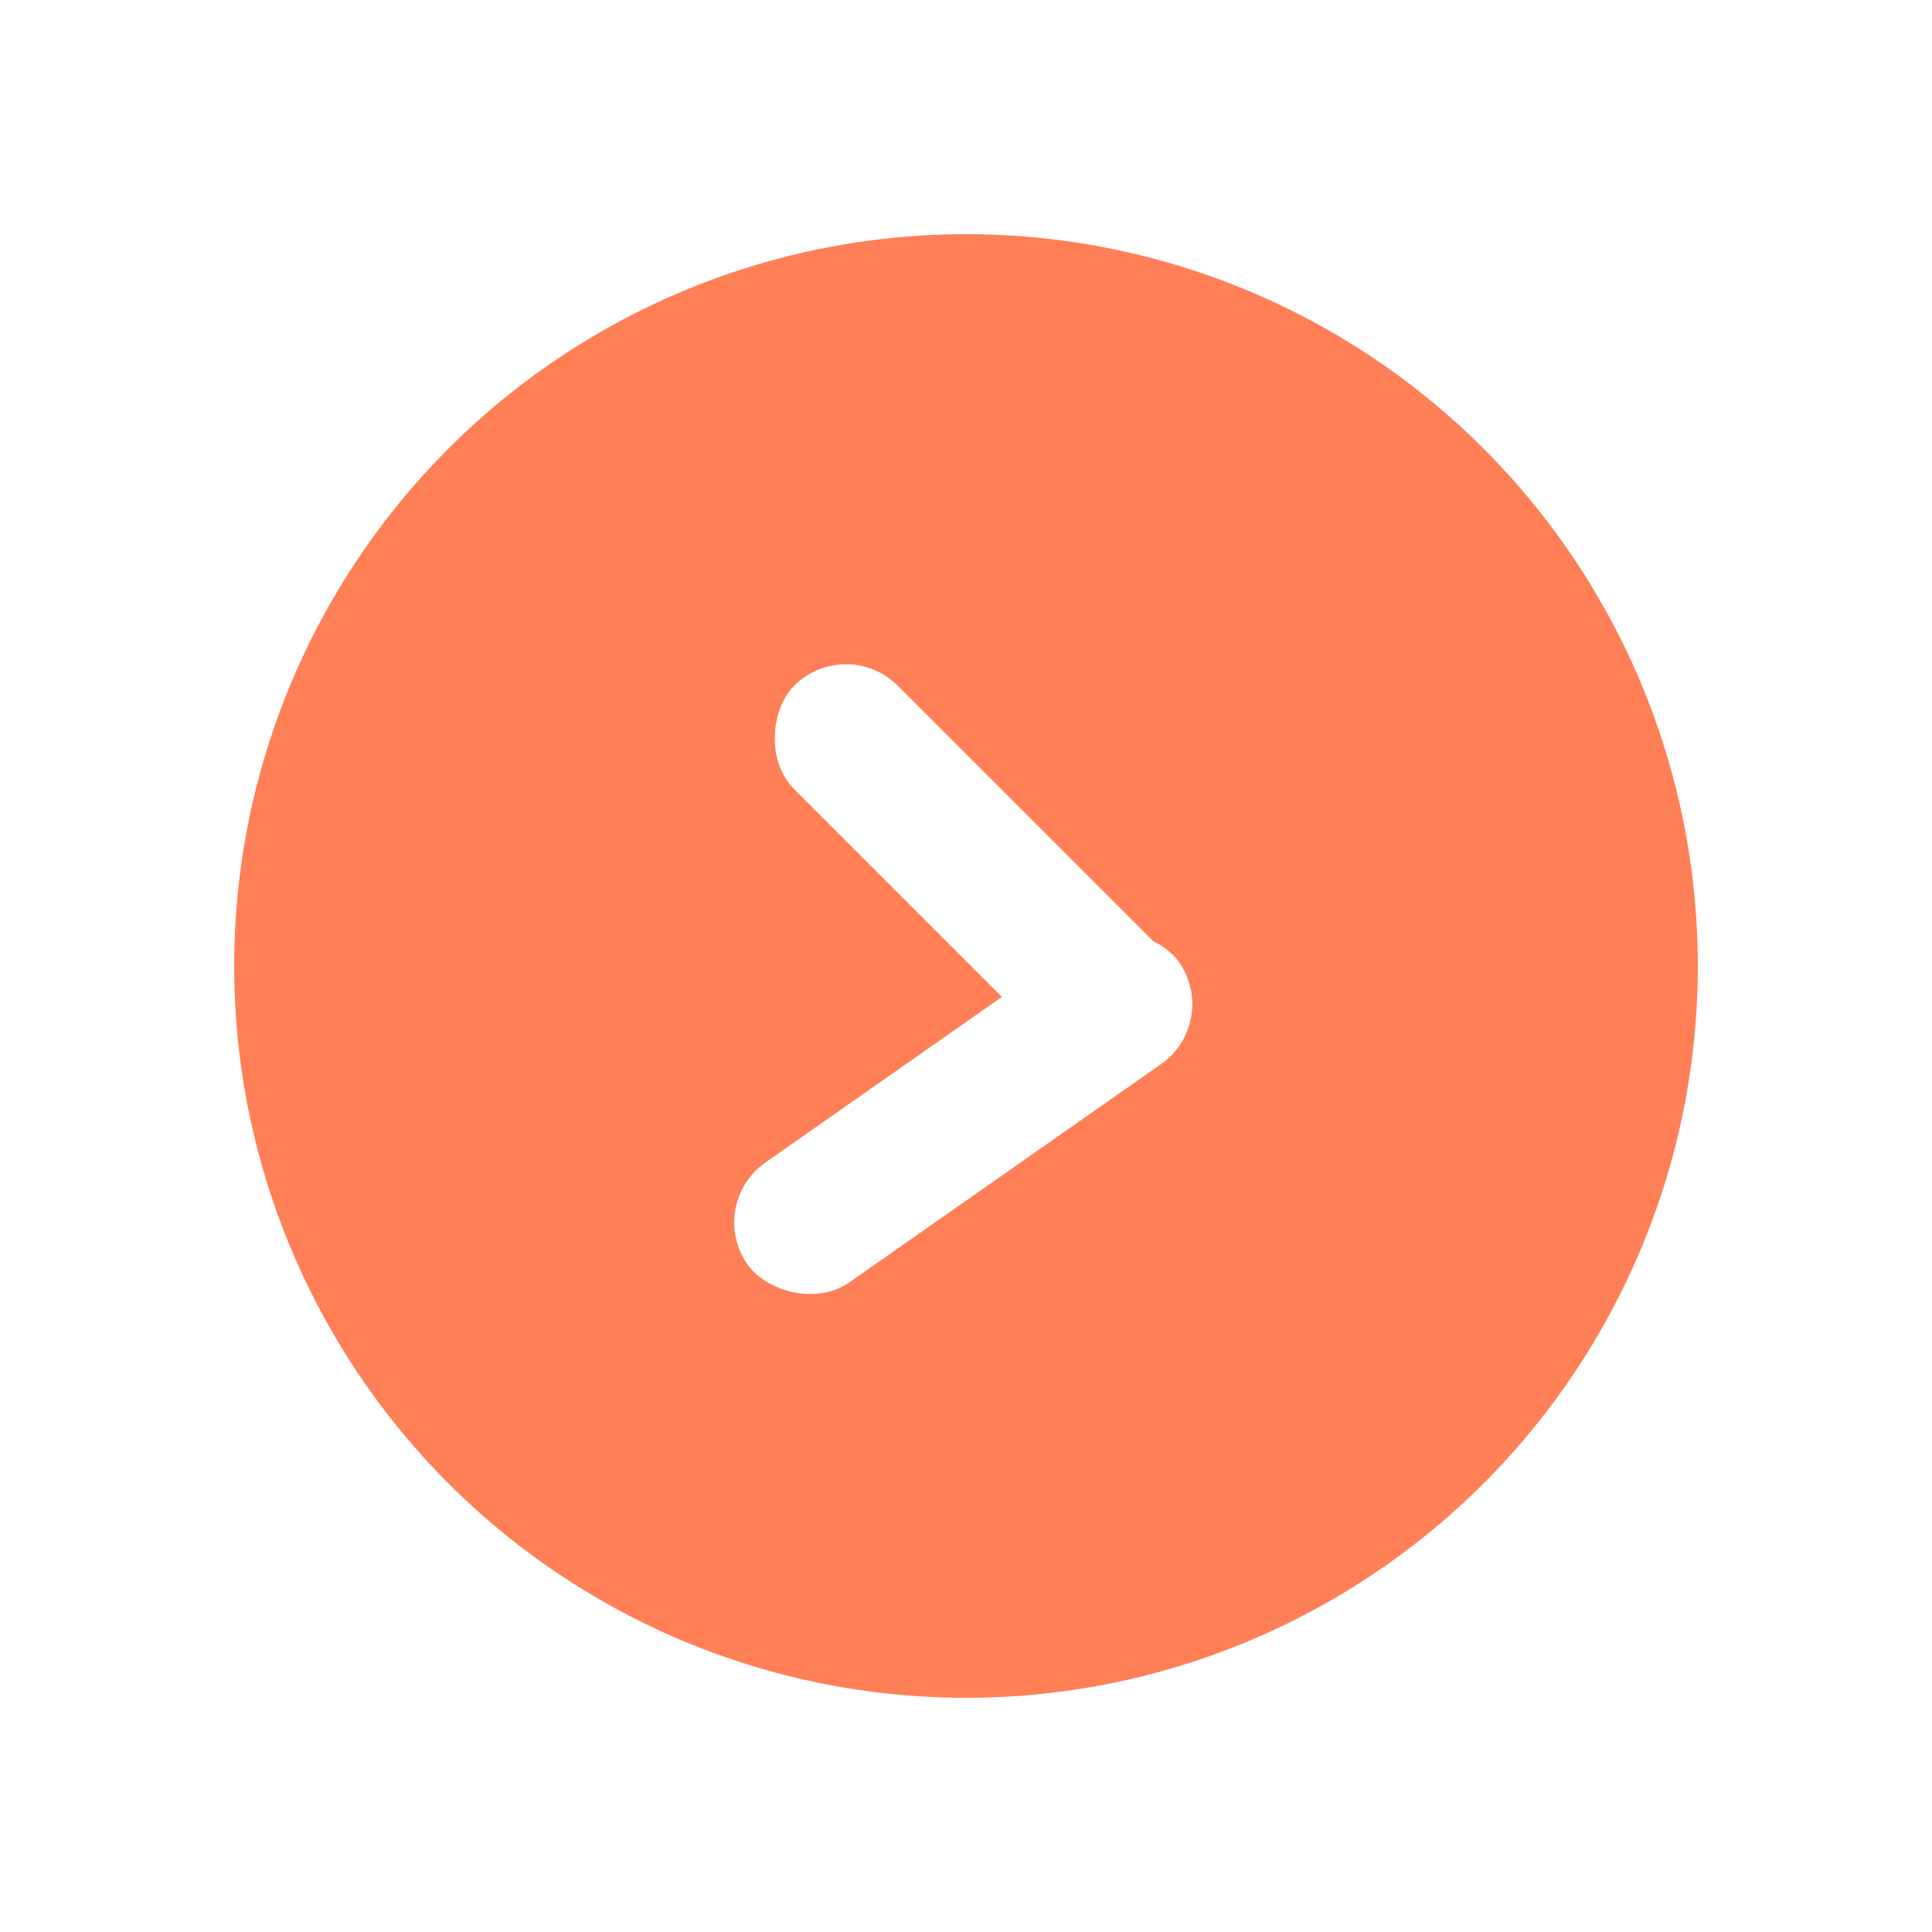 <svg width="33" height="33" viewBox="0 0 33 33" fill="none" xmlns="http://www.w3.org/2000/svg">
<g filter="url(#filter0_d_79_7)">
<circle cx="16.5" cy="12.5" r="12.5" fill="#FF7F56"/>
<rect x="19.046" y="14.96" width="9" height="2.5" rx="1.25" transform="rotate(-135 19.046 14.96)" fill="white"/>
<rect x="12.05" y="16.573" width="9" height="2.5" rx="1.25" transform="rotate(-35 12.05 16.573)" fill="white"/>
</g>
<defs>
<filter id="filter0_d_79_7" x="0" y="0" width="33" height="33" filterUnits="userSpaceOnUse" color-interpolation-filters="sRGB">
<feFlood flood-opacity="0" result="BackgroundImageFix"/>
<feColorMatrix in="SourceAlpha" type="matrix" values="0 0 0 0 0 0 0 0 0 0 0 0 0 0 0 0 0 0 127 0" result="hardAlpha"/>
<feOffset dy="4"/>
<feGaussianBlur stdDeviation="2"/>
<feComposite in2="hardAlpha" operator="out"/>
<feColorMatrix type="matrix" values="0 0 0 0 0 0 0 0 0 0 0 0 0 0 0 0 0 0 0.25 0"/>
<feBlend mode="normal" in2="BackgroundImageFix" result="effect1_dropShadow_79_7"/>
<feBlend mode="normal" in="SourceGraphic" in2="effect1_dropShadow_79_7" result="shape"/>
</filter>
</defs>
</svg>

